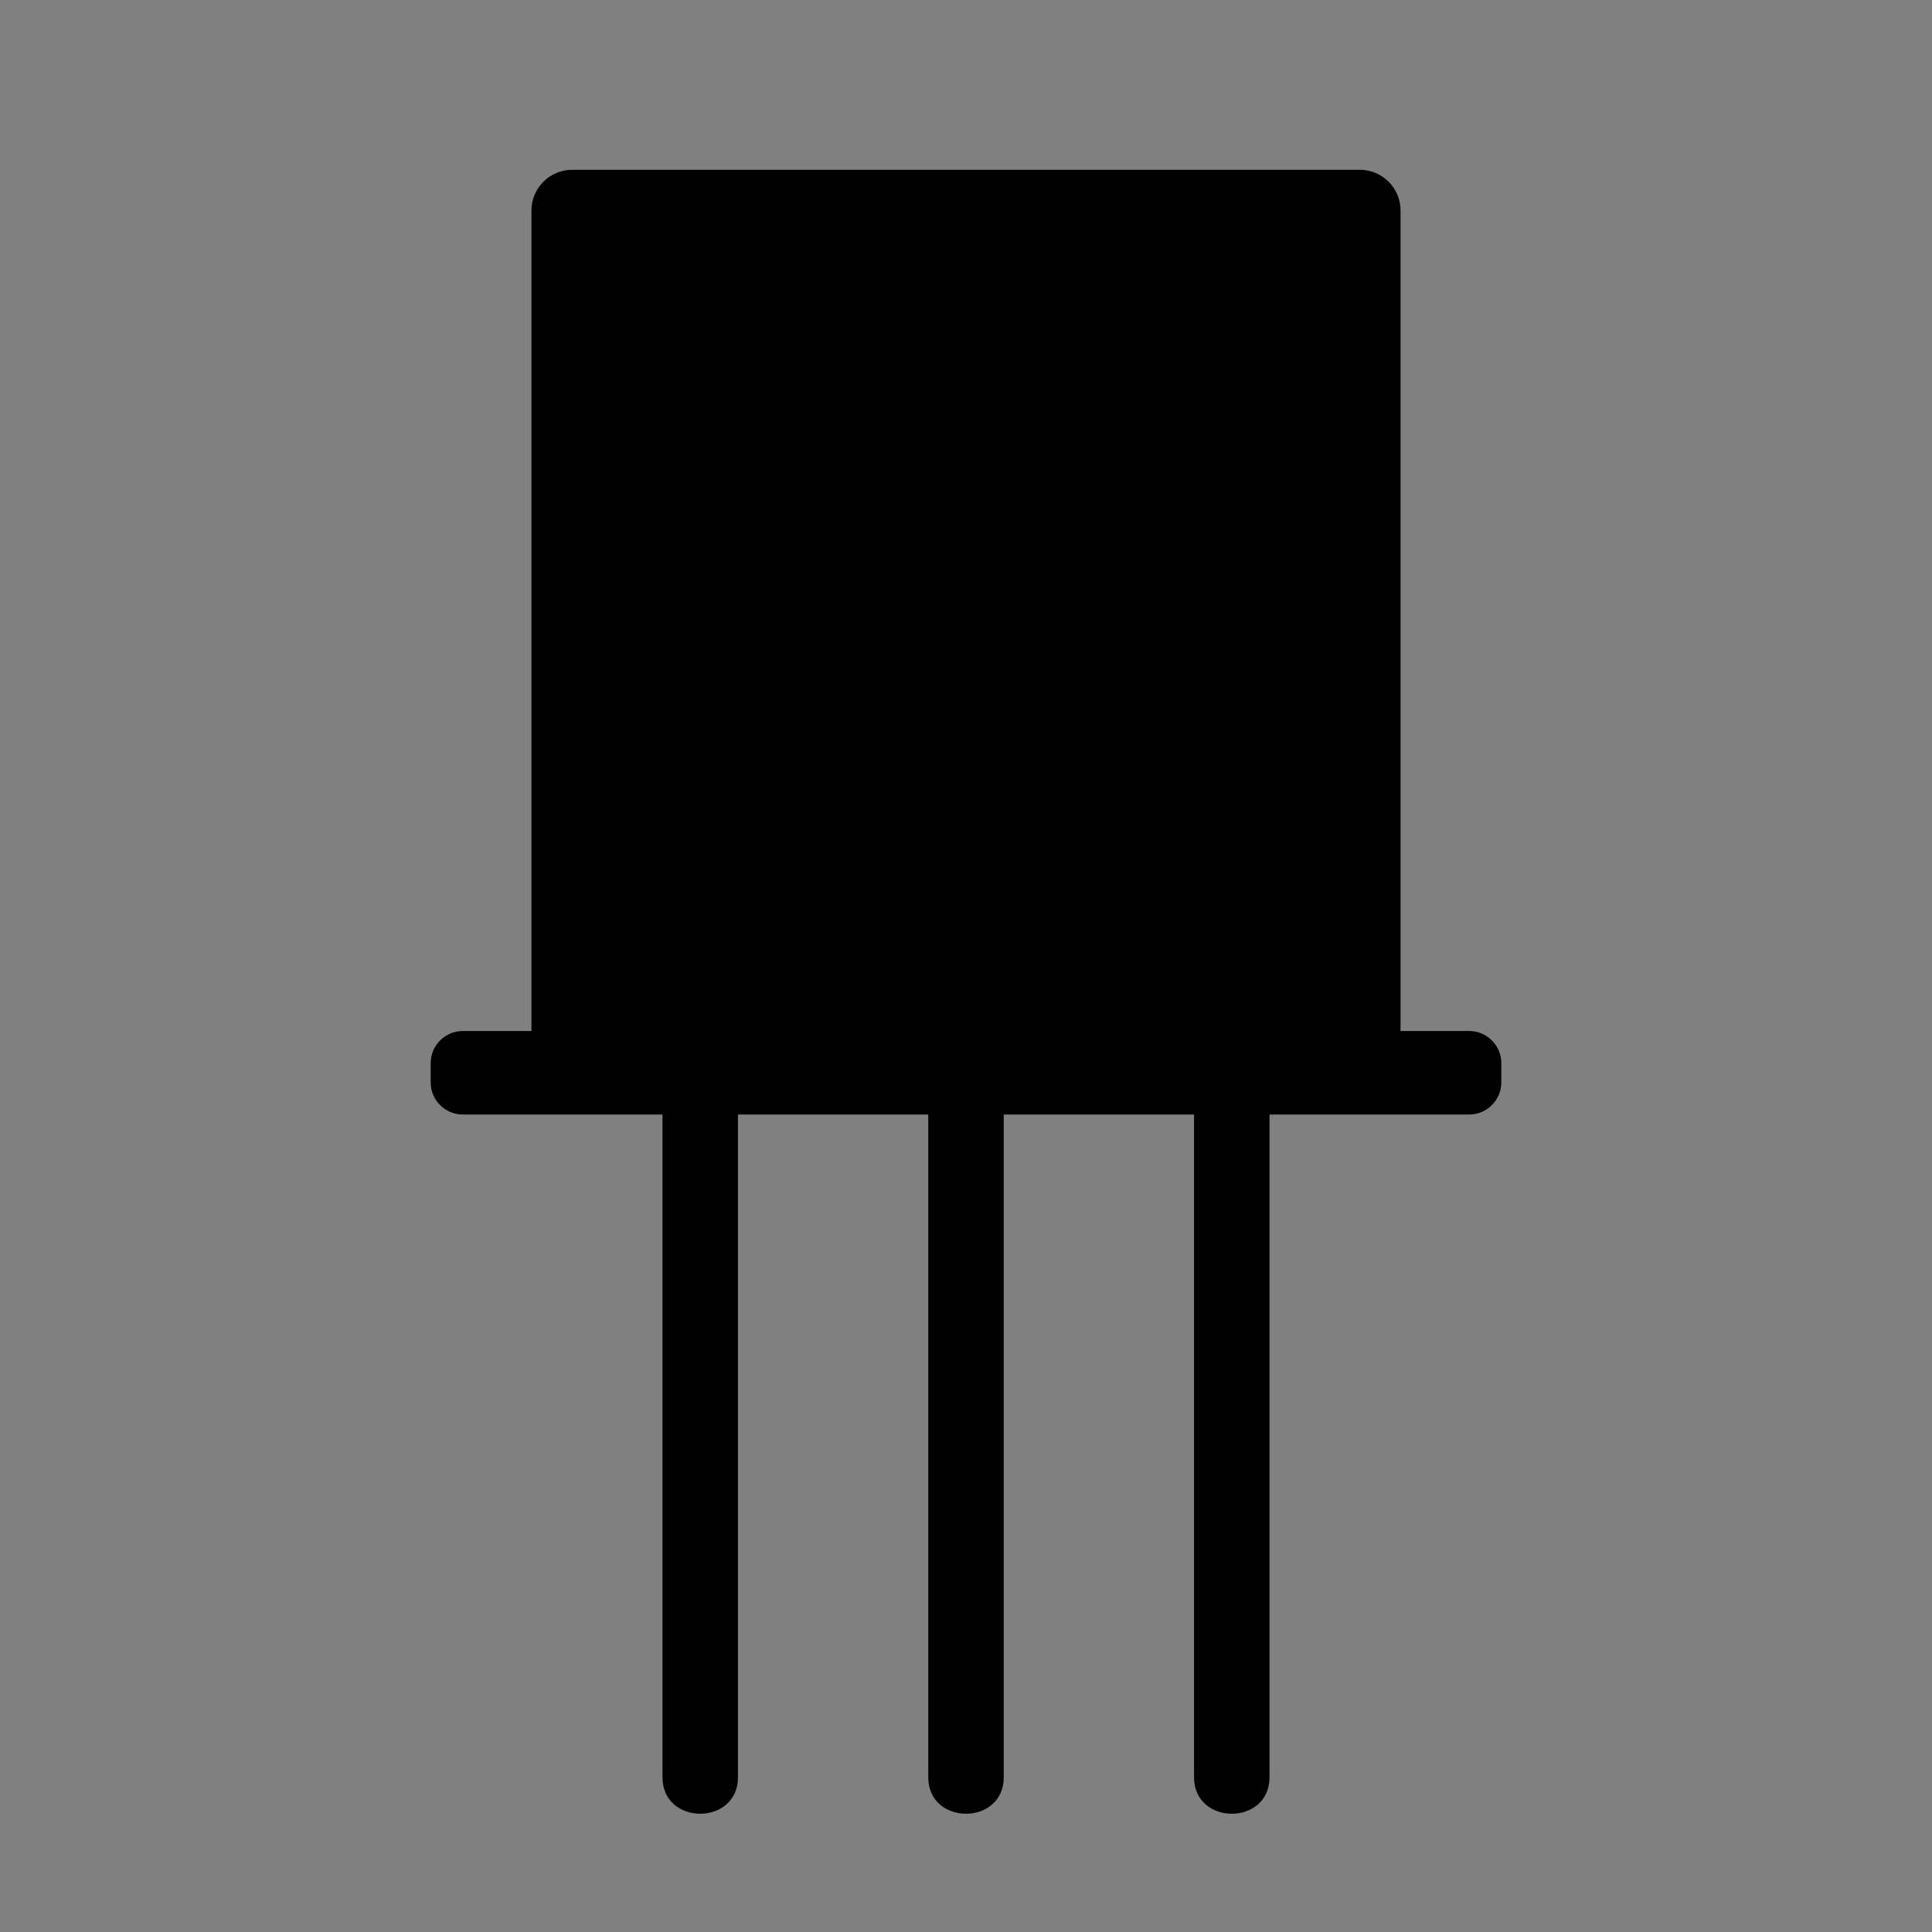 <?xml version="1.0" encoding="iso-8859-1"?>
<!-- Generator: Adobe Illustrator 23.0.1, SVG Export Plug-In . SVG Version: 6.00 Build 0)  -->
<svg version="1.1" id="Layer_1" xmlns="http://www.w3.org/2000/svg" xmlns:xlink="http://www.w3.org/1999/xlink" x="0px" y="0px"
	 viewBox="0 0 256 256" style="enable-background:new 0 0 256 256;" xml:space="preserve">
<rect x="0" y="0" width="256" height="256" fill="#808080" stroke="none"/>
<path style="stroke:#000000;stroke-width:10;stroke-miterlimit:10;" d="M-83.253-532.591v196.468
	c0,6.825-5.584,12.409-12.409,12.409h-122.71c-6.825,0-12.409-5.584-12.409-12.409v-196.468c0-6.825,5.584-12.409,12.409-12.409
	h122.71C-88.837-545-83.253-539.416-83.253-532.591z"/>
<path style="fill:none;stroke:#000000;stroke-width:10;stroke-miterlimit:10;" d="M-58.436-510.877v196.468
	c0,6.825-5.584,12.409-12.409,12.409h-122.71c-6.825,0-12.409-5.584-12.409-12.409v-9.306h110.301
	c6.825,0,12.409-5.584,12.409-12.409v-187.162h12.409C-64.02-523.285-58.436-517.701-58.436-510.877z"/>
<path style="stroke:#FFFFFF;stroke-width:10;stroke-miterlimit:10;" d="M-113.692-453.936h-86.643c-6.6,0-12-5.4-12-12v-46.315
	c0-6.6,5.4-12,12-12h86.643c6.6,0,12,5.4,12,12v46.315C-101.692-459.336-107.092-453.936-113.692-453.936z"/>
<g>
	<g>
		<line x1="-210.267" y1="-416.262" x2="-103.76" y2="-416.262"/>
		<g>
			<path style="fill:#FFFFFF;" d="M-210.267-411.262c31.034,0,62.068,0,93.102,0c4.468,0,8.936,0,13.405,0c6.435,0,6.445-10,0-10
				c-31.034,0-62.068,0-93.102,0c-4.468,0-8.936,0-13.405,0C-216.701-421.262-216.712-411.262-210.267-411.262L-210.267-411.262z"/>
		</g>
	</g>
	<g>
		<line x1="-210.267" y1="-361.457" x2="-140.986" y2="-361.457"/>
		<g>
			<path style="fill:#FFFFFF;" d="M-210.267-356.457c23.094,0,46.187,0,69.281,0c6.435,0,6.445-10,0-10c-23.094,0-46.187,0-69.281,0
				C-216.701-366.457-216.712-356.457-210.267-356.457L-210.267-356.457z"/>
		</g>
	</g>
	<g>
		<line x1="-210.267" y1="-389.377" x2="-103.76" y2="-389.377"/>
		<g>
			<path style="fill:#FFFFFF;" d="M-210.267-384.377c31.034,0,62.068,0,93.102,0c4.468,0,8.936,0,13.405,0c6.435,0,6.445-10,0-10
				c-31.034,0-62.068,0-93.102,0c-4.468,0-8.936,0-13.405,0C-216.701-394.377-216.712-384.377-210.267-384.377L-210.267-384.377z"/>
		</g>
	</g>
</g>
<path style="stroke:#000000;stroke-width:10;stroke-miterlimit:10;" d="M189.747-532.591v196.468
	c0,6.825-5.584,12.409-12.409,12.409H54.628c-6.825,0-12.409-5.584-12.409-12.409v-196.468c0-6.825,5.584-12.409,12.409-12.409
	h122.71C184.163-545,189.747-539.416,189.747-532.591z"/>
<path style="fill:none;stroke:#000000;stroke-width:10;stroke-miterlimit:10;" d="M214.564-510.877v196.468
	c0,6.825-5.584,12.409-12.409,12.409H79.446c-6.825,0-12.409-5.584-12.409-12.409v-9.306h110.301
	c6.825,0,12.409-5.584,12.409-12.409v-187.162h12.409C208.98-523.285,214.564-517.701,214.564-510.877z"/>
<g>
	<g>
		<line x1="62.733" y1="-405.262" x2="169.24" y2="-405.262"/>
		<g>
			<path style="fill:#FFFFFF;" d="M62.733-400.262c31.034,0,62.068,0,93.102,0c4.468,0,8.936,0,13.405,0c6.435,0,6.445-10,0-10
				c-31.034,0-62.068,0-93.102,0c-4.468,0-8.936,0-13.405,0C56.299-410.262,56.288-400.262,62.733-400.262L62.733-400.262z"/>
		</g>
	</g>
	<g>
		<line x1="62.733" y1="-350.457" x2="132.014" y2="-350.457"/>
		<g>
			<path style="fill:#FFFFFF;" d="M62.733-345.457c23.094,0,46.187,0,69.281,0c6.435,0,6.445-10,0-10c-23.094,0-46.187,0-69.281,0
				C56.299-355.457,56.288-345.457,62.733-345.457L62.733-345.457z"/>
		</g>
	</g>
	<g>
		<line x1="62.733" y1="-378.377" x2="169.24" y2="-378.377"/>
		<g>
			<path style="fill:#FFFFFF;" d="M62.733-373.377c31.034,0,62.068,0,93.102,0c4.468,0,8.936,0,13.405,0c6.435,0,6.445-10,0-10
				c-31.034,0-62.068,0-93.102,0c-4.468,0-8.936,0-13.405,0C56.299-383.377,56.288-373.377,62.733-373.377L62.733-373.377z"/>
		</g>
	</g>
</g>
<circle style="stroke:#FFFFFF;stroke-width:10;stroke-miterlimit:10;" cx="115" cy="-484" r="50"/>
<g>
	<g>
		<path style="fill:#FFFFFF;" d="M119-481c0-12.333,0-24.667,0-37c0-6.435-10-6.445-10,0c0,12.333,0,24.667,0,37
			C109-474.565,119-474.555,119-481L119-481z"/>
	</g>
</g>
<g>
	<g>
		<path style="fill:#FFFFFF;" d="M140-485.5c-8.333,0-16.667,0-25,0c-6.435,0-6.445,10,0,10c8.333,0,16.667,0,25,0
			C146.435-475.5,146.445-485.5,140-485.5L140-485.5z"/>
	</g>
</g>
<path style="stroke:#000000;stroke-width:10;stroke-miterlimit:10;" d="M470.747-532.591v196.468
	c0,6.825-5.584,12.409-12.409,12.409h-122.71c-6.825,0-12.409-5.584-12.409-12.409v-196.468c0-6.825,5.584-12.409,12.409-12.409
	h122.71C465.163-545,470.747-539.416,470.747-532.591z"/>
<path style="fill:none;stroke:#000000;stroke-width:10;stroke-miterlimit:10;" d="M495.564-510.877v196.468
	c0,6.825-5.584,12.409-12.409,12.409h-122.71c-6.825,0-12.409-5.584-12.409-12.409v-9.306h110.301
	c6.825,0,12.409-5.584,12.409-12.409v-187.162h12.409C489.98-523.285,495.564-517.701,495.564-510.877z"/>
<g>
	<g>
		<line x1="343.733" y1="-405.262" x2="450.24" y2="-405.262"/>
		<g>
			<path style="fill:#FFFFFF;" d="M343.733-400.262c31.034,0,62.068,0,93.102,0c4.468,0,8.936,0,13.405,0c6.435,0,6.445-10,0-10
				c-31.034,0-62.068,0-93.102,0c-4.468,0-8.936,0-13.405,0C337.299-410.262,337.288-400.262,343.733-400.262L343.733-400.262z"/>
		</g>
	</g>
	<g>
		<line x1="343.733" y1="-350.457" x2="413.014" y2="-350.457"/>
		<g>
			<path style="fill:#FFFFFF;" d="M343.733-345.457c23.094,0,46.187,0,69.281,0c6.435,0,6.445-10,0-10c-23.094,0-46.187,0-69.281,0
				C337.299-355.457,337.288-345.457,343.733-345.457L343.733-345.457z"/>
		</g>
	</g>
	<g>
		<line x1="343.733" y1="-378.377" x2="450.24" y2="-378.377"/>
		<g>
			<path style="fill:#FFFFFF;" d="M343.733-373.377c31.034,0,62.068,0,93.102,0c4.468,0,8.936,0,13.405,0c6.435,0,6.445-10,0-10
				c-31.034,0-62.068,0-93.102,0c-4.468,0-8.936,0-13.405,0C337.299-383.377,337.288-373.377,343.733-373.377L343.733-373.377z"/>
		</g>
	</g>
</g>
<g>
	<polygon points="427.694,-484.239 369.5,-524.412 369.5,-444.065 	"/>
	<g>
		<path style="fill:#FFFFFF;" d="M430.218-488.556c-19.398-13.391-38.796-26.782-58.194-40.173
			c-3.194-2.205-7.524,0.744-7.524,4.317c0,26.782,0,53.564,0,80.346c0,3.573,4.33,6.522,7.524,4.317
			c19.398-13.391,38.796-26.782,58.194-40.173c5.262-3.632,0.267-12.303-5.047-8.635c-19.398,13.391-38.796,26.782-58.194,40.173
			c2.508,1.439,5.016,2.878,7.524,4.317c0-26.782,0-53.564,0-80.346c-2.508,1.439-5.016,2.878-7.524,4.317
			c19.398,13.391,38.796,26.782,58.194,40.173C430.479-476.256,435.485-484.92,430.218-488.556z"/>
	</g>
</g>
<g>
	<g>
		<path style="fill:#FFFFFF;" d="M335.5-479.239c11.333,0,22.667,0,34,0c6.435,0,6.445-10,0-10c-11.333,0-22.667,0-34,0
			C329.065-489.239,329.055-479.239,335.5-479.239L335.5-479.239z"/>
	</g>
</g>
<g>
	<g>
		<path style="fill:#FFFFFF;" d="M429.5-516.489c0,21.5,0,43,0,64.5c0,6.435,10,6.445,10,0c0-21.5,0-43,0-64.5
			C439.5-522.923,429.5-522.934,429.5-516.489L429.5-516.489z"/>
	</g>
</g>
<g>
	<g>
		<path style="fill:#FFFFFF;" d="M438-479.239c7.833,0,15.667,0,23.5,0c6.435,0,6.445-10,0-10c-7.833,0-15.667,0-23.5,0
			C431.565-489.239,431.555-479.239,438-479.239L438-479.239z"/>
	</g>
</g>
<path style="stroke:#000000;stroke-width:10;stroke-miterlimit:10;" d="M741.747-532.591v196.468
	c0,6.825-5.584,12.409-12.409,12.409h-122.71c-6.825,0-12.409-5.584-12.409-12.409v-196.468c0-6.825,5.584-12.409,12.409-12.409
	h122.71C736.163-545,741.747-539.416,741.747-532.591z"/>
<path style="fill:none;stroke:#000000;stroke-width:10;stroke-miterlimit:10;" d="M766.564-510.877v196.468
	c0,6.825-5.584,12.409-12.409,12.409h-122.71c-6.825,0-12.409-5.584-12.409-12.409v-9.306h110.301
	c6.825,0,12.409-5.584,12.409-12.409v-187.162h12.409C760.98-523.285,766.564-517.701,766.564-510.877z"/>
<g>
	<g>
		<line x1="614.733" y1="-405.262" x2="721.24" y2="-405.262"/>
		<g>
			<path style="fill:#FFFFFF;" d="M614.733-400.262c31.034,0,62.068,0,93.102,0c4.468,0,8.936,0,13.405,0c6.435,0,6.445-10,0-10
				c-31.034,0-62.068,0-93.102,0c-4.468,0-8.936,0-13.405,0C608.299-410.262,608.288-400.262,614.733-400.262L614.733-400.262z"/>
		</g>
	</g>
	<g>
		<line x1="614.733" y1="-350.457" x2="684.014" y2="-350.457"/>
		<g>
			<path style="fill:#FFFFFF;" d="M614.733-345.457c23.094,0,46.187,0,69.281,0c6.435,0,6.445-10,0-10c-23.094,0-46.187,0-69.281,0
				C608.299-355.457,608.288-345.457,614.733-345.457L614.733-345.457z"/>
		</g>
	</g>
	<g>
		<line x1="614.733" y1="-378.377" x2="721.24" y2="-378.377"/>
		<g>
			<path style="fill:#FFFFFF;" d="M614.733-373.377c31.034,0,62.068,0,93.102,0c4.468,0,8.936,0,13.405,0c6.435,0,6.445-10,0-10
				c-31.034,0-62.068,0-93.102,0c-4.468,0-8.936,0-13.405,0C608.299-383.377,608.288-373.377,614.733-373.377L614.733-373.377z"/>
		</g>
	</g>
</g>
<g>
	<g>
		<path style="fill:#FFFFFF;" d="M603.5-479.239c7.333,0,14.667,0,22,0c6.435,0,6.445-10,0-10c-7.333,0-14.667,0-22,0
			C597.065-489.239,597.055-479.239,603.5-479.239L603.5-479.239z"/>
	</g>
</g>
<g>
	<g>
		<path style="fill:#FFFFFF;" d="M711-478.5c7.333,0,14.667,0,22,0c6.435,0,6.445-10,0-10c-7.333,0-14.667,0-22,0
			C704.565-488.5,704.555-478.5,711-478.5L711-478.5z"/>
	</g>
</g>
<g>
	<g>
		<path style="fill:#FFFFFF;" d="M630.036-480.964c6-6,12-12,18-18c4.556-4.556-2.513-11.629-7.071-7.071c-6,6-12,12-18,18
			C618.408-483.479,625.477-476.406,630.036-480.964L630.036-480.964z"/>
	</g>
</g>
<g>
	<g>
		<path style="fill:#FFFFFF;" d="M640.964-498.964c14,14,28,28,42,42c4.556,4.556,11.629-2.513,7.071-7.071c-14-14-28-28-42-42
			C643.479-510.592,636.406-503.523,640.964-498.964L640.964-498.964z"/>
	</g>
</g>
<g>
	<g>
		<path style="fill:#FFFFFF;" d="M705.964-486.036c-7.5,7.5-15,15-22.5,22.5c-4.556,4.556,2.513,11.629,7.071,7.071
			c7.5-7.5,15-15,22.5-22.5C717.592-483.521,710.523-490.594,705.964-486.036L705.964-486.036z"/>
	</g>
</g>
<path d="M-53.723-150.268c0.171,6.069-0.138,51.143-48.161,34.854c-8.184-2.776-16.752-4.271-25.394-4.271h-13.971h-12.5h-13.971
	c-8.642,0-17.21,1.495-25.394,4.271c-48.023,16.289-48.333-28.786-48.161-34.854c0.022-0.766,0.027-1.533,0.027-2.3v-2.984
	c0-0.767-0.005-1.533-0.027-2.3c-0.171-6.069,0.138-51.143,48.161-34.854c8.184,2.776,16.752,4.271,25.394,4.271h13.971h12.5h13.971
	c8.642,0,17.21-1.495,25.394-4.271c48.023-16.289,48.333,28.786,48.161,34.854c-0.022,0.766-0.027,1.533-0.027,2.3v2.984
	C-53.75-151.801-53.745-151.034-53.723-150.268z"/>
<g>
	<g>
		<path d="M-270-149.06c27.728,0,55.456,0,83.184,0c43.811,0,87.622,0,131.432,0c10.128,0,20.256,0,30.384,0c6.435,0,6.445-10,0-10
			c-27.728,0-55.456,0-83.184,0c-43.811,0-87.622,0-131.432,0c-10.128,0-20.256,0-30.384,0
			C-276.435-159.06-276.445-149.06-270-149.06L-270-149.06z"/>
	</g>
</g>
<g>
	<g>
		<path d="M196.365-155.885c-0.017,2.099-0.08,4.19-0.236,6.284c-0.086,1.149-0.197,2.294-0.325,3.438
			c0.069-0.62,0.491-2.846-0.039,0.082c-0.723,3.995-1.616,7.929-2.865,11.796c-0.273,0.847-0.56,1.69-0.86,2.528
			c0.04-0.111-1.514,3.96-0.689,1.925c0.687-1.695-0.384,0.866-0.563,1.246c-0.47,0.996-0.939,1.99-1.44,2.971
			c-1.792,3.511-3.834,6.894-6.104,10.116c-0.502,0.713-1.015,1.421-1.541,2.117c1.744-2.309-0.028-0.004-0.507,0.543
			c-1.294,1.476-2.571,2.952-3.939,4.363c-1.212,1.25-2.464,2.464-3.751,3.636c-0.644,0.586-1.298,1.163-1.959,1.729
			c-0.239,0.204-3.604,2.863-1.043,0.928c-2.965,2.24-6.092,4.268-9.331,6.088c-1.724,0.969-3.483,1.877-5.272,2.72
			c-0.796,0.375-1.601,0.746-2.412,1.089c3.006-1.27-1.073,0.337-1.36,0.44c-3.586,1.281-7.256,2.317-10.984,3.095
			c-0.897,0.187-6.494,1.011-3.422,0.668c-2.298,0.257-4.603,0.436-6.914,0.514c-3.96,0.134-7.904-0.049-11.845-0.441
			c-2.637-0.262,3.505,0.71-0.767-0.113c-0.891-0.172-1.786-0.313-2.677-0.491c-2.206-0.44-4.393-0.975-6.555-1.594
			c-1.714-0.49-3.413-1.039-5.092-1.64c-0.836-0.3-1.661-0.622-2.491-0.938c2.725,1.036-0.003,0.009-0.681-0.314
			c-3.771-1.797-7.43-3.768-10.922-6.068c-1.458-0.96-2.89-1.965-4.283-3.017c2.359,1.782-1.872-1.643-2.516-2.221
			c-3.099-2.781-5.849-5.82-8.598-8.936c-0.36-0.408-1.743-2.235-0.086-0.043c-0.526-0.696-1.039-1.404-1.541-2.117
			c-1.007-1.429-1.969-2.891-2.885-4.38c-1.033-1.682-2.003-3.401-2.915-5.151c-0.508-0.976-0.998-1.96-1.467-2.956
			c-0.154-0.326-1.557-3.616-0.84-1.847c0.825,2.035-0.728-2.037-0.689-1.925c-0.3-0.838-0.587-1.681-0.86-2.528
			c-0.549-1.704-1.043-3.426-1.48-5.161c-0.497-1.972-0.917-3.961-1.268-5.963c-0.132-0.756-0.492-3.759-0.156-0.753
			c-0.128-1.144-0.239-2.29-0.325-3.438c-0.294-3.95-0.316-7.923-0.052-11.876c0.062-0.922,0.165-1.839,0.229-2.76
			c0.303-4.371-0.347,1.823,0.08-0.777c0.367-2.235,0.797-4.452,1.332-6.654c0.899-3.695,2.086-7.284,3.437-10.836
			c-1.056,2.779,1.055-2.256,1.459-3.062c0.983-1.962,2.04-3.885,3.175-5.764c1.018-1.684,2.091-3.334,3.224-4.943
			c0.502-0.713,1.016-1.421,1.541-2.117c-0.371,0.491-1.777,2.07,0.086-0.043c2.601-2.949,5.198-5.846,8.111-8.5
			c0.806-0.734,1.644-1.428,2.459-2.15c0.544-0.482,2.852-2.252,0.543-0.507c1.393-1.053,2.825-2.057,4.283-3.017
			c3.297-2.171,6.749-4.109,10.321-5.791c-0.092,0.043,3.872-1.652,1.847-0.84c-1.703,0.683,0.908-0.322,1.3-0.459
			c1.896-0.66,3.786-1.315,5.717-1.87c1.727-0.497,3.472-0.936,5.228-1.316c0.884-0.192,1.772-0.37,2.662-0.533
			c0.938-0.172,4.127-0.576,1.424-0.274c4.161-0.465,8.344-0.65,12.53-0.514c1.853,0.06,3.697,0.214,5.544,0.367
			c2.977,0.246,0.731,0.067,0.103-0.027c1.347,0.202,2.691,0.436,4.026,0.704c4.426,0.89,8.627,2.268,12.897,3.693
			c2.696,0.9,0.698,0.229,0.11-0.02c1.218,0.514,2.416,1.079,3.603,1.661c1.971,0.966,3.904,2.012,5.792,3.131
			c1.88,1.115,3.718,2.304,5.505,3.563c-0.088-0.062,3.33,2.506,1.632,1.171c-1.485-1.167,1.26,1.069,1.528,1.298
			c3.309,2.83,6.399,5.919,9.229,9.229c-0.071-0.083,2.628,3.233,1.298,1.528c-1.161-1.488,0.967,1.342,1.171,1.632
			c1.385,1.967,2.685,3.993,3.894,6.073c1.104,1.899,2.136,3.838,3.086,5.819c0.382,0.795,0.751,1.596,1.108,2.402
			c0.434,0.982,0.357,0.807-0.23-0.525c0.246,0.618,0.482,1.24,0.708,1.866c1.45,4.261,2.742,8.512,3.591,12.94
			c0.171,0.892,0.322,1.788,0.469,2.684c0.169,1.097,0.146,0.899-0.068-0.593c0.081,0.685,0.152,1.371,0.21,2.059
			C196.247-160.998,196.344-158.446,196.365-155.885c0.065,7.844,6.853,15.365,15,15c8.071-0.362,15.07-6.592,15-15
			c-0.343-41.489-26.335-77.95-65.012-92.51c-37.773-14.219-83.027-1.831-108.597,29.256c-26.331,32.012-30.75,78.018-9.129,113.84
			c21.65,35.871,63.952,53.807,104.829,45.616c45.153-9.048,77.533-50.72,77.909-96.203c0.065-7.848-6.946-15.361-15-15
			C203.182-170.519,196.434-164.295,196.365-155.885z"/>
	</g>
</g>
<g>
	<g>
		<g>
			<path d="M121.501-34c0-14.948,0-29.896,0-44.845c0-6.435-10-6.445-10,0c0,14.948,0,29.896,0,44.845
				C111.501-27.565,121.501-27.555,121.501-34L121.501-34z"/>
		</g>
	</g>
	<g>
		<g>
			<path d="M144.499-34c0-14.948,0-29.896,0-44.845c0-6.435-10-6.445-10,0c0,14.948,0,29.896,0,44.845
				C134.499-27.565,144.499-27.555,144.499-34L144.499-34z"/>
		</g>
	</g>
</g>
<g>
	<g>
		<path d="M232.865-155.885c0.114-1.104-0.462-0.006-1.227,0.181c-1.198,0.292-2.366,0.795-3.568,1.105
			c-3.666,0.947-7.427,1.537-11.164,2.12c-7.851,1.225-15.808,2.044-23.57,3.773c-3.291,0.733-9.849,1.856-9.979,6.319
			c-0.133,4.588,6.52,8.532,9.623,10.823c6.534,4.825,13.446,9.112,20.071,13.808c2.582,1.83,5.284,3.671,7.525,5.923
			c0.309,0.311,1.197,1.632,1.601,1.801c0.358,0.151,1.035-0.48,0.3-0.75c-2.157-0.792-5.341-0.632-7.673-1.218
			c-3.945-0.992-7.833-2.215-11.713-3.432c-7.213-2.263-14.475-4.955-21.944-6.257c-3.522-0.614-8.936-1.232-9.537,3.572
			c-0.626,5.007,3.799,11.23,6.085,15.322c3.948,7.068,8.309,13.911,12.042,21.098c1.17,2.252,1.865,4.87,3.06,7.056
			c0.129,0.236,0.06,0.89,0.205,1.074c0.747,0.946-0.191-1.658,0.832-0.565c-0.165-0.177-1.396-0.744-1.88-1.022
			c-12.489-7.184-20.443-20.8-32.855-28.178c-12.45-7.402-9.535,14.346-9.077,20.517c0.564,7.593,1.468,15.212,1.466,22.835
			c0,1.986-0.945,4.805-0.719,6.629c0.035,0.283,1.11-0.736,1.34-0.189c-0.051-0.121-0.589-0.391-0.613-0.575
			c-0.115-0.875-1.631-2.529-2.073-3.368c-3.64-6.895-6.084-14.451-8.919-21.695c-2.214-5.658-4.234-12.389-8.161-17.155
			c-8.47-10.282-15.671,14.119-17.571,19.023c-2.646,6.83-4.97,14-8.515,20.435c-0.371,0.674-1.658,2.052-1.751,2.761
			c-0.024,0.184-0.562,0.455-0.613,0.575c0.23-0.547,1.305,0.472,1.34,0.189c0.256-2.073-0.737-5.175-0.713-7.425
			c0.085-8.012,1.051-16.003,1.601-23.99c0.355-5.156,1.538-12.166-0.524-17.123c-4.403-10.584-22.955,10.524-26.384,13.739
			c-5.015,4.701-10.569,8.756-15.647,13.285c-0.303,0.27-1.321,0.652-1.398,0.734c1.023-1.093,0.085,1.512,0.832,0.565
			c0.145-0.184,0.076-0.838,0.205-1.074c1.475-2.698,2.396-5.84,3.879-8.599c3.852-7.165,8.225-14.037,12.122-21.178
			c2.007-3.678,6.266-9.853,5.097-14.364c-1.213-4.685-7.399-3.345-10.831-2.639c-7.309,1.503-14.408,4.069-21.519,6.289
			c-3.563,1.112-7.134,2.222-10.754,3.132c-1.463,0.368-2.941,0.739-4.433,0.971c-0.858,0.134-2.657-0.108-3.384,0.239
			c-0.456,0.218,0.054,0.92,0.444,0.758c0.604-0.252,1.541-1.748,2.058-2.23c2.635-2.461,5.658-4.52,8.61-6.575
			c6.385-4.444,12.995-8.579,19.225-13.243c2.964-2.219,9.332-6.112,8.895-10.569c-0.462-4.717-8.002-5.676-11.529-6.389
			c-7.588-1.535-15.307-2.375-22.948-3.592c-3.416-0.544-6.851-1.103-10.203-1.969c-1.202-0.311-2.37-0.813-3.568-1.105
			c-2.585-0.63,0.015-0.248-1.331,0.322c5.366-2.273,11.226-3.168,17.035-4.058c7.53-1.153,15.156-1.966,22.599-3.624
			c3.384-0.754,10.106-1.934,9.963-6.598c-0.145-4.701-7.069-8.698-10.322-11.067c-6.327-4.607-12.972-8.76-19.357-13.285
			c-2.582-1.83-5.283-3.671-7.525-5.923c-0.54-0.543-1.201-1.733-1.795-2.137c0.167,0.114-0.291,1.276-0.572,1.172
			c0.105,0.039,0.725-0.183,0.926-0.099c2.191,0.915,5.637,0.819,8.03,1.443c3.828,0.997,7.605,2.188,11.378,3.373
			c4.587,1.441,30.291,12.655,31.035,2.208c0.356-4.996-3.81-10.861-6.121-14.997c-3.948-7.068-8.309-13.911-12.042-21.098
			c-1.151-2.216-1.803-5.57-3.178-7.535c-0.016-0.023-0.078-0.947-0.082-0.951c0.243,0.238-0.784,1.104-0.935,0.957
			c0.522,0.51,1.817,0.884,2.481,1.306c5.948,3.778,11.026,9.27,16.141,14.064c3.431,3.216,21.582,23.483,25.173,11.583
			c1.695-5.617,0.54-12.6,0.116-18.305c-0.583-7.842-1.562-15.731-1.463-23.606c0.022-1.714,0.9-4.327,0.696-5.855
			c0.097,0.729-1.291,0.155-1.277,0.189c0.132,0.306,0.663,0.471,0.769,0.811c0.384,1.231,1.603,2.589,2.201,3.769
			c3.42,6.752,5.839,14.022,8.592,21.058c2.148,5.488,9.292,28.1,17.545,16.216c8.097-11.659,9.945-26.853,17.02-39.093
			c0.408-0.705,1.509-1.758,1.72-2.495c0.243-0.849-1.022,0.196-0.959-0.371c-0.238,2.134,0.682,5.062,0.658,7.34
			c-0.085,8.012-1.051,16.003-1.601,23.99c-0.351,5.099-1.821,12.95,0.776,17.72c2.219,4.076,6.445,2.21,9.471,0.174
			c6.08-4.091,11.337-9.519,16.662-14.51c2.828-2.651,5.653-5.311,8.574-7.86c2.216-1.933,5.62-3.571,7.535-5.681
			c1.642-1.809-0.356,0.621,0.224-1.004c0.267-0.748-0.337,1.155-0.47,1.541c-0.973,2.822-2.321,5.464-3.733,8.091
			c-3.852,7.165-8.225,14.037-12.122,21.178c-2,3.664-6.478,10.15-5.027,14.655c1.414,4.393,7.457,3.028,10.761,2.349
			c7.633-1.57,15.043-4.281,22.473-6.586c3.507-1.088,7.026-2.171,10.597-3.033c1.412-0.341,2.845-0.695,4.287-0.88
			c0.786-0.1,2.422,0.213,3.081-0.048c0.224-0.089-1.075-0.882-0.59-1.207c-0.152,0.102-0.239,0.644-0.436,0.715
			c-0.556,0.202-1.37,1.457-1.822,1.879c-2.635,2.461-5.658,4.52-8.61,6.574c-6.615,4.605-13.477,8.874-19.899,13.751
			c-2.858,2.17-9.292,6.265-8.132,10.726c1.087,4.178,8.044,5.038,11.44,5.725c7.589,1.535,15.306,2.375,22.948,3.592
			c3.416,0.544,6.851,1.103,10.203,1.969c1.202,0.31,2.37,0.813,3.568,1.105C232.403-155.879,232.979-154.782,232.865-155.885
			c0.328,3.169,5.332,3.203,5,0c-0.493-4.755-6.971-5.817-10.72-6.634c-7.986-1.742-16.154-2.59-24.221-3.865
			c-3.492-0.552-7.014-1.108-10.434-2.02c-1.111-0.296-2.224-0.841-3.333-1.082c-1.578-0.343-0.326-0.948-0.806,0.174
			c0.908-2.12,3.648-3.888,5.396-5.251c3.075-2.397,6.319-4.583,9.544-6.77c3.535-2.396,30.293-17.092,22.652-23.528
			c-3.503-2.951-10.823-0.195-14.546,0.82c-7.991,2.18-15.799,4.977-23.767,7.239c-3.007,0.854-6.163,1.86-9.296,2.109
			c-0.704,0.056-1.6,0.188-2.251-0.016c1.181,0.369-0.012,0.891,0.7-0.708c2.949-6.627,6.242-12.88,9.922-19.168
			c1.673-2.859,18.691-28.612,6.904-27.98c-5.069,0.272-10.381,6.267-13.841,9.383c-6.119,5.513-11.919,11.392-18.226,16.695
			c-1.728,1.453-4.271,4.108-6.585,4.593c-0.871,0.182,0.157,0.357,0.127,0.323c-0.57-0.643-0.48-2.519-0.536-3.303
			c-0.545-7.643,0.591-15.504,1.192-23.112c0.513-6.498,1.714-13.886,0.257-20.341c-0.927-4.107-4.485-6.416-7.895-3.014
			c-4.175,4.166-6.152,11.318-8.25,16.649c-2.95,7.497-5.495,15.274-9.189,22.45c-0.594,1.154-1.253,2.248-1.94,3.346
			c-0.64,1.024-1.546,0.947-0.5,1.202c-0.732-0.178-2.612-3.983-3.225-5.217c-3.558-7.156-6.1-14.817-9.033-22.239
			c-2.04-5.164-4.046-12.636-8.355-16.479c-3.584-3.196-6.842-0.378-7.655,3.561c-1.39,6.736-0.159,14.319,0.382,21.086
			c0.589,7.367,1.721,15.039,1.093,22.436c-0.06,0.712-0.003,2.395-0.516,2.974c0.193-0.218,0.899-0.044-0.097-0.412
			c-2.588-0.957-4.96-3.303-7.013-5.057c-6.166-5.27-11.886-11.039-17.922-16.454c-3.363-3.017-8.795-9.141-13.816-9.107
			c-5.123,0.035-4.169,5.783-2.943,8.992c2.673,7,6.914,13.456,10.681,19.898c2.022,3.459,4.053,6.917,5.93,10.457
			c1.372,2.588,2.181,5.552,3.54,8.078c0.76,1.412-0.634,0.866,0.64,0.468c-0.727,0.228-1.751,0.069-2.531-0.011
			c-3.342-0.341-6.686-1.407-9.899-2.337c-7.802-2.258-15.464-4.991-23.309-7.101c-3.633-0.977-11.26-3.776-14.463-0.413
			c-3.428,3.6,1.927,8.089,4.475,10.186c6.083,5.008,12.843,9.187,19.346,13.613c3.187,2.169,6.399,4.337,9.407,6.752
			c1.541,1.237,3.931,2.82,4.712,4.729c-0.482-1.177,0.753-0.535-0.811-0.195c-1.226,0.267-2.45,0.854-3.681,1.17
			c-3.625,0.933-7.347,1.509-11.043,2.081c-7.88,1.221-15.865,2.056-23.654,3.802c-3.327,0.746-10.63,2.056-10.304,6.807
			c0.324,4.731,8.032,5.825,11.496,6.545c7.894,1.642,15.936,2.498,23.893,3.77c3.555,0.568,7.157,1.134,10.625,2.125
			c1.024,0.293,2.062,0.874,3.077,1.11c1.177,0.274,0.294-0.19,0.294-0.19c-3.635,5.134-10.141,8.651-15.254,12.111
			c-6.385,4.321-13.09,8.417-18.94,13.467c-2.547,2.198-7.261,6.925-3.043,9.976c3.788,2.739,11.273-0.169,15.154-1.254
			c7.835-2.19,15.508-4.922,23.341-7.123c3.12-0.877,6.208-1.553,9.406-2.029c0.518-0.077,2.057,0.351,1.447-0.287
			c-0.497-0.52-0.371,0.755-0.59,1.563c-1.818,6.722-6.553,13.156-10.03,19.096c-3.646,6.228-7.901,12.575-10.238,19.453
			c-1.173,3.451-1.103,8.645,3.922,8.045c5.287-0.631,10.53-6.632,14.211-9.975c5.966-5.418,11.651-11.168,17.845-16.33
			c1.51-1.258,4.337-4.218,6.45-4.378c0.397-0.03-0.633-0.835-0.188,0.14c0.467,1.024,0.393,2.479,0.443,3.571
			c0.346,7.625-0.67,15.348-1.265,22.939c-0.502,6.407-1.803,13.995-0.114,20.324c1.098,4.112,4.816,5.638,7.934,2.376
			c4.252-4.447,6.287-11.841,8.466-17.413c2.856-7.304,5.344-14.892,8.995-21.851c0.578-1.102,1.237-2.13,1.886-3.187
			c0.895-1.459,1.21-0.458,0.163-1.097c1.803,1.1,2.924,4.172,3.788,5.969c3.496,7.265,6.072,14.965,9.053,22.447
			c1.965,4.933,3.926,12.116,8.138,15.707c3.883,3.309,6.934-0.321,7.598-4.233c1.159-6.822,0.041-14.22-0.507-21.051
			c-0.588-7.32-1.903-15.215-1.002-22.558c0.067-0.546,0.063-2.044,0.511-2.435c-0.644,0.563-0.571,0.174,0.275,0.612
			c2.617,1.356,4.898,3.314,7.12,5.227c6.273,5.399,12.098,11.295,18.284,16.79c3.208,2.85,8.485,8.667,13.273,8.486
			c11.181-0.422-6.35-26.257-8.141-29.323c-3.547-6.069-6.819-12.024-9.32-18.565c-0.444-1.16,0.017-0.094-0.371-0.034
			c0.953-0.148,1.968-0.009,2.918,0.117c3.314,0.44,6.598,1.461,9.797,2.395c7.921,2.314,15.707,5.108,23.695,7.192
			c3.492,0.911,10.727,3.456,13.718,0.096c3.409-3.83-2.532-8.46-5.154-10.567c-6.078-4.883-12.734-9.029-19.167-13.416
			c-3.154-2.151-6.335-4.303-9.299-6.715c-1.253-1.02-4.058-3.028-4.399-4.396c0.251,1.006-0.377,0.464,1.143-0.045
			c1.341-0.449,2.672-0.863,4.049-1.196c3.56-0.862,7.195-1.425,10.813-1.981c7.722-1.186,15.542-2.018,23.173-3.728
			c3.683-0.826,9.85-1.907,10.331-6.548C238.196-159.082,233.194-159.059,232.865-155.885z"/>
	</g>
</g>
<g>
	<path d="M406.5-69.5h39.401c4.137,0,8.105-1.667,11.03-4.634v0c2.925-2.967,4.569-6.992,4.569-11.188v-0.824
		c0-4.132-1.595-8.113-4.448-11.062c-12.345-12.763-12.345-15.235,0-27.999c2.853-2.95,4.448-6.93,4.448-11.062v-67.623v-12.679
		v-17.75c0-12.679-10-12.679-10-12.679h-25h-15h-15h-15h-25c0,0-10,0-10,12.679v17.75v12.679v67.623
		c0,4.132,1.595,8.113,4.448,11.062c12.345,12.763,12.345,15.235,0,27.999c-2.853,2.95-4.448,6.93-4.448,11.062v0.824
		c0,4.196,1.643,8.221,4.569,11.188v0c2.925,2.967,6.893,4.634,11.03,4.634H406.5"/>
	<g>
		<path d="M406.5-64.5c9.131,0,18.262,0,27.394,0c10.831,0,22.566,1.067,29.303-9.52c4.685-7.363,4.387-17.549-0.817-24.559
			c-2.669-3.596-6.559-6.353-8.733-10.323c-1.691-3.088,0.197-5.209,2.266-7.708c5.337-6.443,10.289-10.919,10.586-19.832
			c0.088-2.63,0-5.278,0-7.908c0-19.69,0-39.381,0-59.071c0-7.014,0-14.028,0-21.042c0-10.304,0.838-23.874-11.758-27.08
			c-2.698-0.687-5.564-0.457-8.314-0.457c-5.576,0-11.152,0-16.728,0c-6.91,0-13.82,0-20.73,0c-17.274,0-34.777-0.795-52.027,0
			c-10.154,0.468-15.327,8.666-15.443,18.287c-0.109,9.024,0,18.057,0,27.081c0,17.902,0,35.805,0,53.707
			c0,7.062-1.163,15.611,0.834,22.522c1.353,4.682,4.404,7.916,7.619,11.406c1.996,2.167,5.679,5.333,5.115,8.592
			c-0.629,3.633-5.395,7.09-7.656,9.661c-3.16,3.593-5.231,7.589-5.749,12.392c-0.86,7.97,2.418,16.069,9.258,20.511
			c4.428,2.876,9.288,3.341,14.376,3.341c10.971,0,21.942,0,32.914,0C400.974-64.5,403.737-64.5,406.5-64.5c6.435,0,6.445-10,0-10
			c-7.897,0-15.794,0-23.69,0c-5.235,0-10.47,0-15.704,0c-3.58,0-7.288,0.394-10.482-1.578c-3.375-2.084-5.119-5.744-5.123-9.656
			c-0.005-5.347,3.351-8.139,6.641-11.84c4.38-4.928,8.527-10.643,6.417-17.532c-2.529-8.258-12.52-12.287-13.058-21.163
			c-0.112-1.843,0-3.729,0-5.574c0-19.525,0-39.051,0-58.576c0-5.407,0-10.815,0-16.222c0-4.501,0-9.001,0-13.502
			c0-3.648-0.753-8.921,2.823-11.136c0.591-0.366,1.091-0.462,1.824-0.671c1.329-0.379-0.373-0.002,0.239-0.045
			c0.981-0.068,1.99-0.004,2.972-0.004c5.122,0,10.244,0,15.367,0c7.245,0,14.49,0,21.734,0c15.787,0,31.574,0,47.362,0
			c2.668,0,5.416-0.201,8.077,0.022c-1.59-0.133,0.519,0.062,0.959,0.303c0.459,0.251,1.08,0.488,1.588,0.949
			c1.852,1.681,1.975,4.362,2.056,6.682c0.274,7.917,0,15.887,0,23.812c0,16.336,0,32.672,0,49.008c0,8.009,0.148,16.034,0,24.043
			c-0.129,7.002-5.405,10.492-9.385,15.649c-4.063,5.265-5.721,11.113-2.357,17.215c3.874,7.029,13.161,11.686,11.618,20.768
			c-1.067,6.28-6.362,8.975-12.175,9.05c-9.862,0.127-19.735,0-29.598,0c-2.701,0-5.402,0-8.104,0
			C400.065-74.5,400.055-64.5,406.5-64.5L406.5-64.5z"/>
	</g>
</g>
<g>
	<g>
		<g>
			<path d="M387.75-42.155c0-14.948,0-29.896,0-44.845c0-6.435-10-6.445-10,0c0,14.948,0,29.896,0,44.845
				C377.75-35.721,387.75-35.71,387.75-42.155L387.75-42.155z"/>
		</g>
	</g>
	<g>
		<g>
			<path d="M430.25-39.655c0-14.948,0-29.896,0-44.845c0-6.435-10-6.445-10,0c0,14.948,0,29.896,0,44.845
				C420.25-33.221,430.25-33.21,430.25-39.655L430.25-39.655z"/>
		</g>
	</g>
</g>
<rect x="623.814" y="-211.75" style="fill:none;stroke:#000000;stroke-width:40;stroke-miterlimit:10;" width="112.373" height="127.5"/>
<g>
	<g>
		<path d="M652.814-196.962c-19.333,1.191-38.667,2.382-58,3.573c-3.214,0.198-3.22,4.802,0,5c19.333,1.19,38.667,2.381,58,3.571
			c0-1.667,0-3.333,0-5c-19.333,1.191-38.667,2.381-58,3.572c-3.214,0.198-3.22,4.802,0,5c19.333,1.191,38.667,2.382,58,3.573
			c0-1.667,0-3.333,0-5c-19.333,1.191-38.667,2.381-58,3.572c-3.214,0.198-3.22,4.802,0,5c19.333,1.191,38.667,2.382,58,3.573
			c0-1.667,0-3.333,0-5c-19.333,1.191-38.667,2.382-58,3.572c-3.214,0.198-3.22,4.802,0,5c19.333,1.191,38.667,2.382,58,3.573
			c0-1.667,0-3.333,0-5c-19.333,1.191-38.667,2.382-58,3.573c-3.214,0.198-3.22,4.802,0,5c19.333,1.191,38.667,2.383,58,3.574
			c0-1.667,0-3.333,0-5c-19.333,1.19-38.667,2.379-58,3.569c-3.214,0.198-3.22,4.802,0,5c19.333,1.191,38.667,2.382,58,3.573
			c0-1.667,0-3.333,0-5c-19.333,1.19-38.667,2.38-58,3.569c-3.214,0.198-3.22,4.802,0,5c19.333,1.191,38.667,2.382,58,3.573
			c0-1.667,0-3.333,0-5c-19.333,1.19-38.667,2.381-58,3.571c-3.214,0.198-3.22,4.802,0,5c19.333,1.192,38.667,2.383,58,3.575
			c0-1.667,0-3.333,0-5c-19.333,1.191-38.667,2.382-58,3.573c-3.214,0.198-3.22,4.802,0,5c19.333,1.191,38.667,2.383,58,3.574
			c0-1.667,0-3.333,0-5c-19.333,1.192-38.667,2.384-58,3.576c-3.214,0.198-3.22,4.801,0,5c19.333,1.192,38.667,2.384,58,3.576
			c0-1.667,0-3.333,0-5c-19.333,1.192-38.667,2.384-58,3.576c-3.214,0.198-3.22,4.802,0,5c19.333,1.192,38.667,2.383,58,3.575
			c0-1.667,0-3.333,0-5c-19.333,1.192-38.667,2.384-58,3.575c-3.214,0.198-3.22,4.801,0,5c19.333,1.192,38.667,2.384,58,3.576
			c0-1.667,0-3.333,0-5c-19.333,1.194-38.667,2.388-58,3.582c-3.214,0.199-3.22,4.801,0,5c19.333,1.194,38.667,2.388,58,3.582
			c3.214,0.198,3.202-4.802,0-5c-19.333-1.194-38.667-2.388-58-3.582c0,1.667,0,3.333,0,5c19.333-1.194,38.667-2.388,58-3.582
			c3.214-0.199,3.22-4.801,0-5c-19.333-1.192-38.667-2.384-58-3.576c0,1.667,0,3.333,0,5c19.333-1.192,38.667-2.384,58-3.575
			c3.214-0.198,3.22-4.802,0-5c-19.333-1.192-38.667-2.383-58-3.575c0,1.667,0,3.333,0,5c19.333-1.192,38.667-2.384,58-3.576
			c3.214-0.198,3.22-4.801,0-5c-19.333-1.192-38.667-2.384-58-3.576c0,1.667,0,3.333,0,5c19.333-1.192,38.667-2.384,58-3.576
			c3.214-0.198,3.22-4.802,0-5c-19.333-1.191-38.667-2.383-58-3.574c0,1.667,0,3.333,0,5c19.333-1.191,38.667-2.382,58-3.573
			c3.214-0.198,3.22-4.802,0-5c-19.333-1.192-38.667-2.383-58-3.575c0,1.667,0,3.333,0,5c19.333-1.19,38.667-2.381,58-3.571
			c3.214-0.198,3.22-4.802,0-5c-19.333-1.191-38.667-2.382-58-3.573c0,1.667,0,3.333,0,5c19.333-1.19,38.667-2.379,58-3.569
			c3.214-0.198,3.22-4.802,0-5c-19.333-1.191-38.667-2.382-58-3.573c0,1.667,0,3.333,0,5c19.333-1.19,38.667-2.379,58-3.569
			c3.214-0.198,3.22-4.802,0-5c-19.333-1.191-38.667-2.383-58-3.574c0,1.667,0,3.333,0,5c19.333-1.191,38.667-2.382,58-3.573
			c3.214-0.198,3.22-4.802,0-5c-19.333-1.191-38.667-2.382-58-3.573c0,1.667,0,3.333,0,5c19.333-1.191,38.667-2.382,58-3.572
			c3.214-0.198,3.22-4.802,0-5c-19.333-1.191-38.667-2.382-58-3.573c0,1.667,0,3.333,0,5c19.333-1.191,38.667-2.381,58-3.572
			c3.214-0.198,3.22-4.802,0-5c-19.333-1.191-38.667-2.382-58-3.573c0,1.667,0,3.333,0,5c19.333-1.191,38.667-2.381,58-3.572
			c3.214-0.198,3.22-4.802,0-5c-19.333-1.19-38.667-2.381-58-3.571c0,1.667,0,3.333,0,5c19.333-1.191,38.667-2.382,58-3.573
			C656.01-192.159,656.033-197.16,652.814-196.962L652.814-196.962z"/>
	</g>
</g>
<g>
	<g>
		<path d="M765.186-196.962c-19.333,1.191-38.667,2.382-58,3.573c-3.214,0.198-3.22,4.802,0,5c19.333,1.19,38.667,2.381,58,3.571
			c0-1.667,0-3.333,0-5c-19.333,1.191-38.667,2.381-58,3.572c-3.214,0.198-3.22,4.802,0,5c19.333,1.191,38.667,2.382,58,3.573
			c0-1.667,0-3.333,0-5c-19.333,1.191-38.667,2.381-58,3.572c-3.214,0.198-3.22,4.802,0,5c19.333,1.191,38.667,2.382,58,3.573
			c0-1.667,0-3.333,0-5c-19.333,1.191-38.667,2.382-58,3.572c-3.214,0.198-3.22,4.802,0,5c19.333,1.191,38.667,2.382,58,3.573
			c0-1.667,0-3.333,0-5c-19.333,1.191-38.667,2.382-58,3.573c-3.214,0.198-3.22,4.802,0,5c19.333,1.191,38.667,2.383,58,3.574
			c0-1.667,0-3.333,0-5c-19.333,1.19-38.667,2.379-58,3.569c-3.214,0.198-3.22,4.802,0,5c19.333,1.191,38.667,2.382,58,3.573
			c0-1.667,0-3.333,0-5c-19.333,1.19-38.667,2.38-58,3.569c-3.214,0.198-3.22,4.802,0,5c19.333,1.191,38.667,2.382,58,3.573
			c0-1.667,0-3.333,0-5c-19.333,1.19-38.667,2.381-58,3.571c-3.214,0.198-3.22,4.802,0,5c19.333,1.192,38.667,2.383,58,3.575
			c0-1.667,0-3.333,0-5c-19.333,1.191-38.667,2.382-58,3.573c-3.214,0.198-3.22,4.802,0,5c19.333,1.191,38.667,2.383,58,3.574
			c0-1.667,0-3.333,0-5c-19.333,1.192-38.667,2.384-58,3.576c-3.214,0.198-3.22,4.801,0,5c19.333,1.192,38.667,2.384,58,3.576
			c0-1.667,0-3.333,0-5c-19.333,1.192-38.667,2.384-58,3.576c-3.214,0.198-3.22,4.802,0,5c19.333,1.192,38.667,2.383,58,3.575
			c0-1.667,0-3.333,0-5c-19.333,1.192-38.667,2.384-58,3.575c-3.214,0.198-3.22,4.801,0,5c19.333,1.192,38.667,2.384,58,3.576
			c0-1.667,0-3.333,0-5c-19.333,1.194-38.667,2.388-58,3.582c-3.214,0.199-3.22,4.801,0,5c19.333,1.194,38.667,2.388,58,3.582
			c3.214,0.198,3.202-4.802,0-5c-19.333-1.194-38.667-2.388-58-3.582c0,1.667,0,3.333,0,5c19.333-1.194,38.667-2.388,58-3.582
			c3.214-0.199,3.22-4.801,0-5c-19.333-1.192-38.667-2.384-58-3.576c0,1.667,0,3.333,0,5c19.333-1.192,38.667-2.384,58-3.575
			c3.214-0.198,3.22-4.802,0-5c-19.333-1.192-38.667-2.383-58-3.575c0,1.667,0,3.333,0,5c19.333-1.192,38.667-2.384,58-3.576
			c3.214-0.198,3.22-4.801,0-5c-19.333-1.192-38.667-2.384-58-3.576c0,1.667,0,3.333,0,5c19.333-1.192,38.667-2.384,58-3.576
			c3.214-0.198,3.22-4.802,0-5c-19.333-1.191-38.667-2.383-58-3.574c0,1.667,0,3.333,0,5c19.333-1.191,38.667-2.382,58-3.573
			c3.214-0.198,3.22-4.802,0-5c-19.333-1.192-38.667-2.383-58-3.575c0,1.667,0,3.333,0,5c19.333-1.19,38.667-2.381,58-3.571
			c3.214-0.198,3.22-4.802,0-5c-19.333-1.191-38.667-2.382-58-3.573c0,1.667,0,3.333,0,5c19.333-1.19,38.667-2.379,58-3.569
			c3.214-0.198,3.22-4.802,0-5c-19.333-1.191-38.667-2.382-58-3.573c0,1.667,0,3.333,0,5c19.333-1.19,38.667-2.379,58-3.569
			c3.214-0.198,3.22-4.802,0-5c-19.333-1.191-38.667-2.383-58-3.574c0,1.667,0,3.333,0,5c19.333-1.191,38.667-2.382,58-3.573
			c3.214-0.198,3.22-4.802,0-5c-19.333-1.191-38.667-2.382-58-3.573c0,1.667,0,3.333,0,5c19.333-1.191,38.667-2.382,58-3.572
			c3.214-0.198,3.22-4.802,0-5c-19.333-1.191-38.667-2.382-58-3.573c0,1.667,0,3.333,0,5c19.333-1.191,38.667-2.381,58-3.572
			c3.214-0.198,3.22-4.802,0-5c-19.333-1.191-38.667-2.382-58-3.573c0,1.667,0,3.333,0,5c19.333-1.191,38.667-2.381,58-3.572
			c3.214-0.198,3.22-4.802,0-5c-19.333-1.19-38.667-2.381-58-3.571c0,1.667,0,3.333,0,5c19.333-1.191,38.667-2.382,58-3.573
			C768.383-192.159,768.405-197.16,765.186-196.962L765.186-196.962z"/>
	</g>
</g>
<g>
	<g>
		<path d="M571.5-202c14.948,0,29.896,0,44.845,0c6.435,0,6.445-10,0-10c-14.948,0-29.896,0-44.845,0
			C565.065-212,565.055-202,571.5-202L571.5-202z"/>
	</g>
</g>
<g>
	<g>
		<path d="M571.5-84.5c14.948,0,29.896,0,44.845,0c6.435,0,6.445-10,0-10c-14.948,0-29.896,0-44.845,0
			C565.065-94.5,565.055-84.5,571.5-84.5L571.5-84.5z"/>
	</g>
</g>
<g>
	<g>
		<path d="M741.5-202c14.948,0,29.896,0,44.845,0c6.435,0,6.445-10,0-10c-14.948,0-29.896,0-44.845,0
			C735.065-212,735.055-202,741.5-202L741.5-202z"/>
	</g>
</g>
<g>
	<g>
		<path d="M741.5-84.5c14.948,0,29.896,0,44.845,0c6.435,0,6.445-10,0-10c-14.948,0-29.896,0-44.845,0
			C735.065-94.5,735.055-84.5,741.5-84.5L741.5-84.5z"/>
	</g>
</g>
<g>
	<path d="M-70.984,156.821h-154.031c-3.719,0-6.734-3.015-6.734-6.734v-44.173c0-3.719,3.015-6.734,6.734-6.734h154.031
		c3.719,0,6.734,3.015,6.734,6.734v44.173C-64.25,153.806-67.265,156.821-70.984,156.821z"/>
	<g>
		<path d="M-70.984,151.821c-26.502,0-53.003,0-79.505,0c-17.673,0-35.346,0-53.018,0c-5.509,0-11.018,0-16.528,0
			c-2.392,0-5.896,0.853-6.715-1.921c-0.602-2.042,0-5.18,0-7.283c0-4.378,0-8.756,0-13.134c0-7.402-0.848-15.359,0-22.719
			c0.376-3.263,3.028-2.585,5.627-2.585c5.284,0,10.569,0,15.853,0c35.721,0,71.442,0,107.163,0c6.3,0,12.6,0,18.899,0
			c2.326,0,5.891-0.69,8.146,0c2.257,0.691,1.811,2.484,1.811,4.393c0,3.734,0,7.468,0,11.203c0,8.756,0,17.512,0,26.269
			C-69.25,147.683-68.536,151.574-70.984,151.821c-6.342,0.639-6.408,10.646,0,10c6.649-0.67,11.399-4.975,11.734-11.85
			c0.125-2.565,0-5.169,0-7.736c0-9.744,0-19.489,0-29.233c0-2.339,0.13-4.722,0-7.059c-0.368-6.608-5.109-11.416-11.743-11.764
			c-2.801-0.147-5.65,0-8.454,0c-36.898,0-73.797,0-110.695,0c-11.416,0-22.926-0.43-34.336,0
			c-8.525,0.321-12.271,6.616-12.271,14.393c0,9.218,0,18.436,0,27.654c0,6.676-1.78,16.941,3.437,22.158
			c3.753,3.753,8.501,3.437,13.278,3.437c15.054,0,30.108,0,45.162,0c33.931,0,67.861,0,101.792,0c0.699,0,1.398,0,2.097,0
			C-64.55,161.821-64.539,151.821-70.984,151.821z"/>
	</g>
</g>
<g>
	<g>
		<path d="M-270.5,133c27.728,0,55.456,0,83.184,0c43.811,0,87.622,0,131.432,0c10.128,0,20.256,0,30.384,0c6.435,0,6.445-10,0-10
			c-27.728,0-55.456,0-83.184,0c-43.811,0-87.622,0-131.432,0c-10.128,0-20.256,0-30.384,0C-276.935,123-276.945,133-270.5,133
			L-270.5,133z"/>
	</g>
</g>
<path style="stroke:#000000;stroke-miterlimit:10;" d="M180.199,143.825H75.801c-2.684,0-4.88-2.196-4.88-4.88V27.88
	c0-2.684,2.196-4.88,4.88-4.88h104.398c2.684,0,4.88,2.196,4.88,4.88v111.064C185.079,141.629,182.883,143.825,180.199,143.825z"/>
<path style="stroke:#000000;stroke-miterlimit:10;" d="M194.683,137.117H61.317c-2.063,0-3.75,1.688-3.75,3.75v2.562
	c0,2.063,1.687,3.75,3.75,3.75h133.366c2.063,0,3.75-1.688,3.75-3.75v-2.562C198.433,138.805,196.746,137.117,194.683,137.117z"/>
<g>
	<g>
		<g>
			<path d="M97.783,235.5c0-30.261,0-60.521,0-90.782c0-4.327,0-8.655,0-12.982c0-6.435-10-6.445-10,0c0,30.261,0,60.521,0,90.782
				c0,4.327,0,8.655,0,12.982C87.783,241.935,97.783,241.945,97.783,235.5L97.783,235.5z"/>
		</g>
	</g>
	<g>
		<g>
			<path d="M168.217,235.5c0-30.261,0-60.521,0-90.782c0-4.327,0-8.655,0-12.982c0-6.435-10-6.445-10,0c0,30.261,0,60.521,0,90.782
				c0,4.327,0,8.655,0,12.982C158.217,241.935,168.217,241.945,168.217,235.5L168.217,235.5z"/>
		</g>
	</g>
	<g>
		<g>
			<path d="M133,235.5c0-30.261,0-60.521,0-90.782c0-4.327,0-8.655,0-12.982c0-6.435-10-6.445-10,0c0,30.261,0,60.521,0,90.782
				c0,4.327,0,8.655,0,12.982C123,241.935,133,241.945,133,235.5L133,235.5z"/>
		</g>
	</g>
</g>
</svg>
